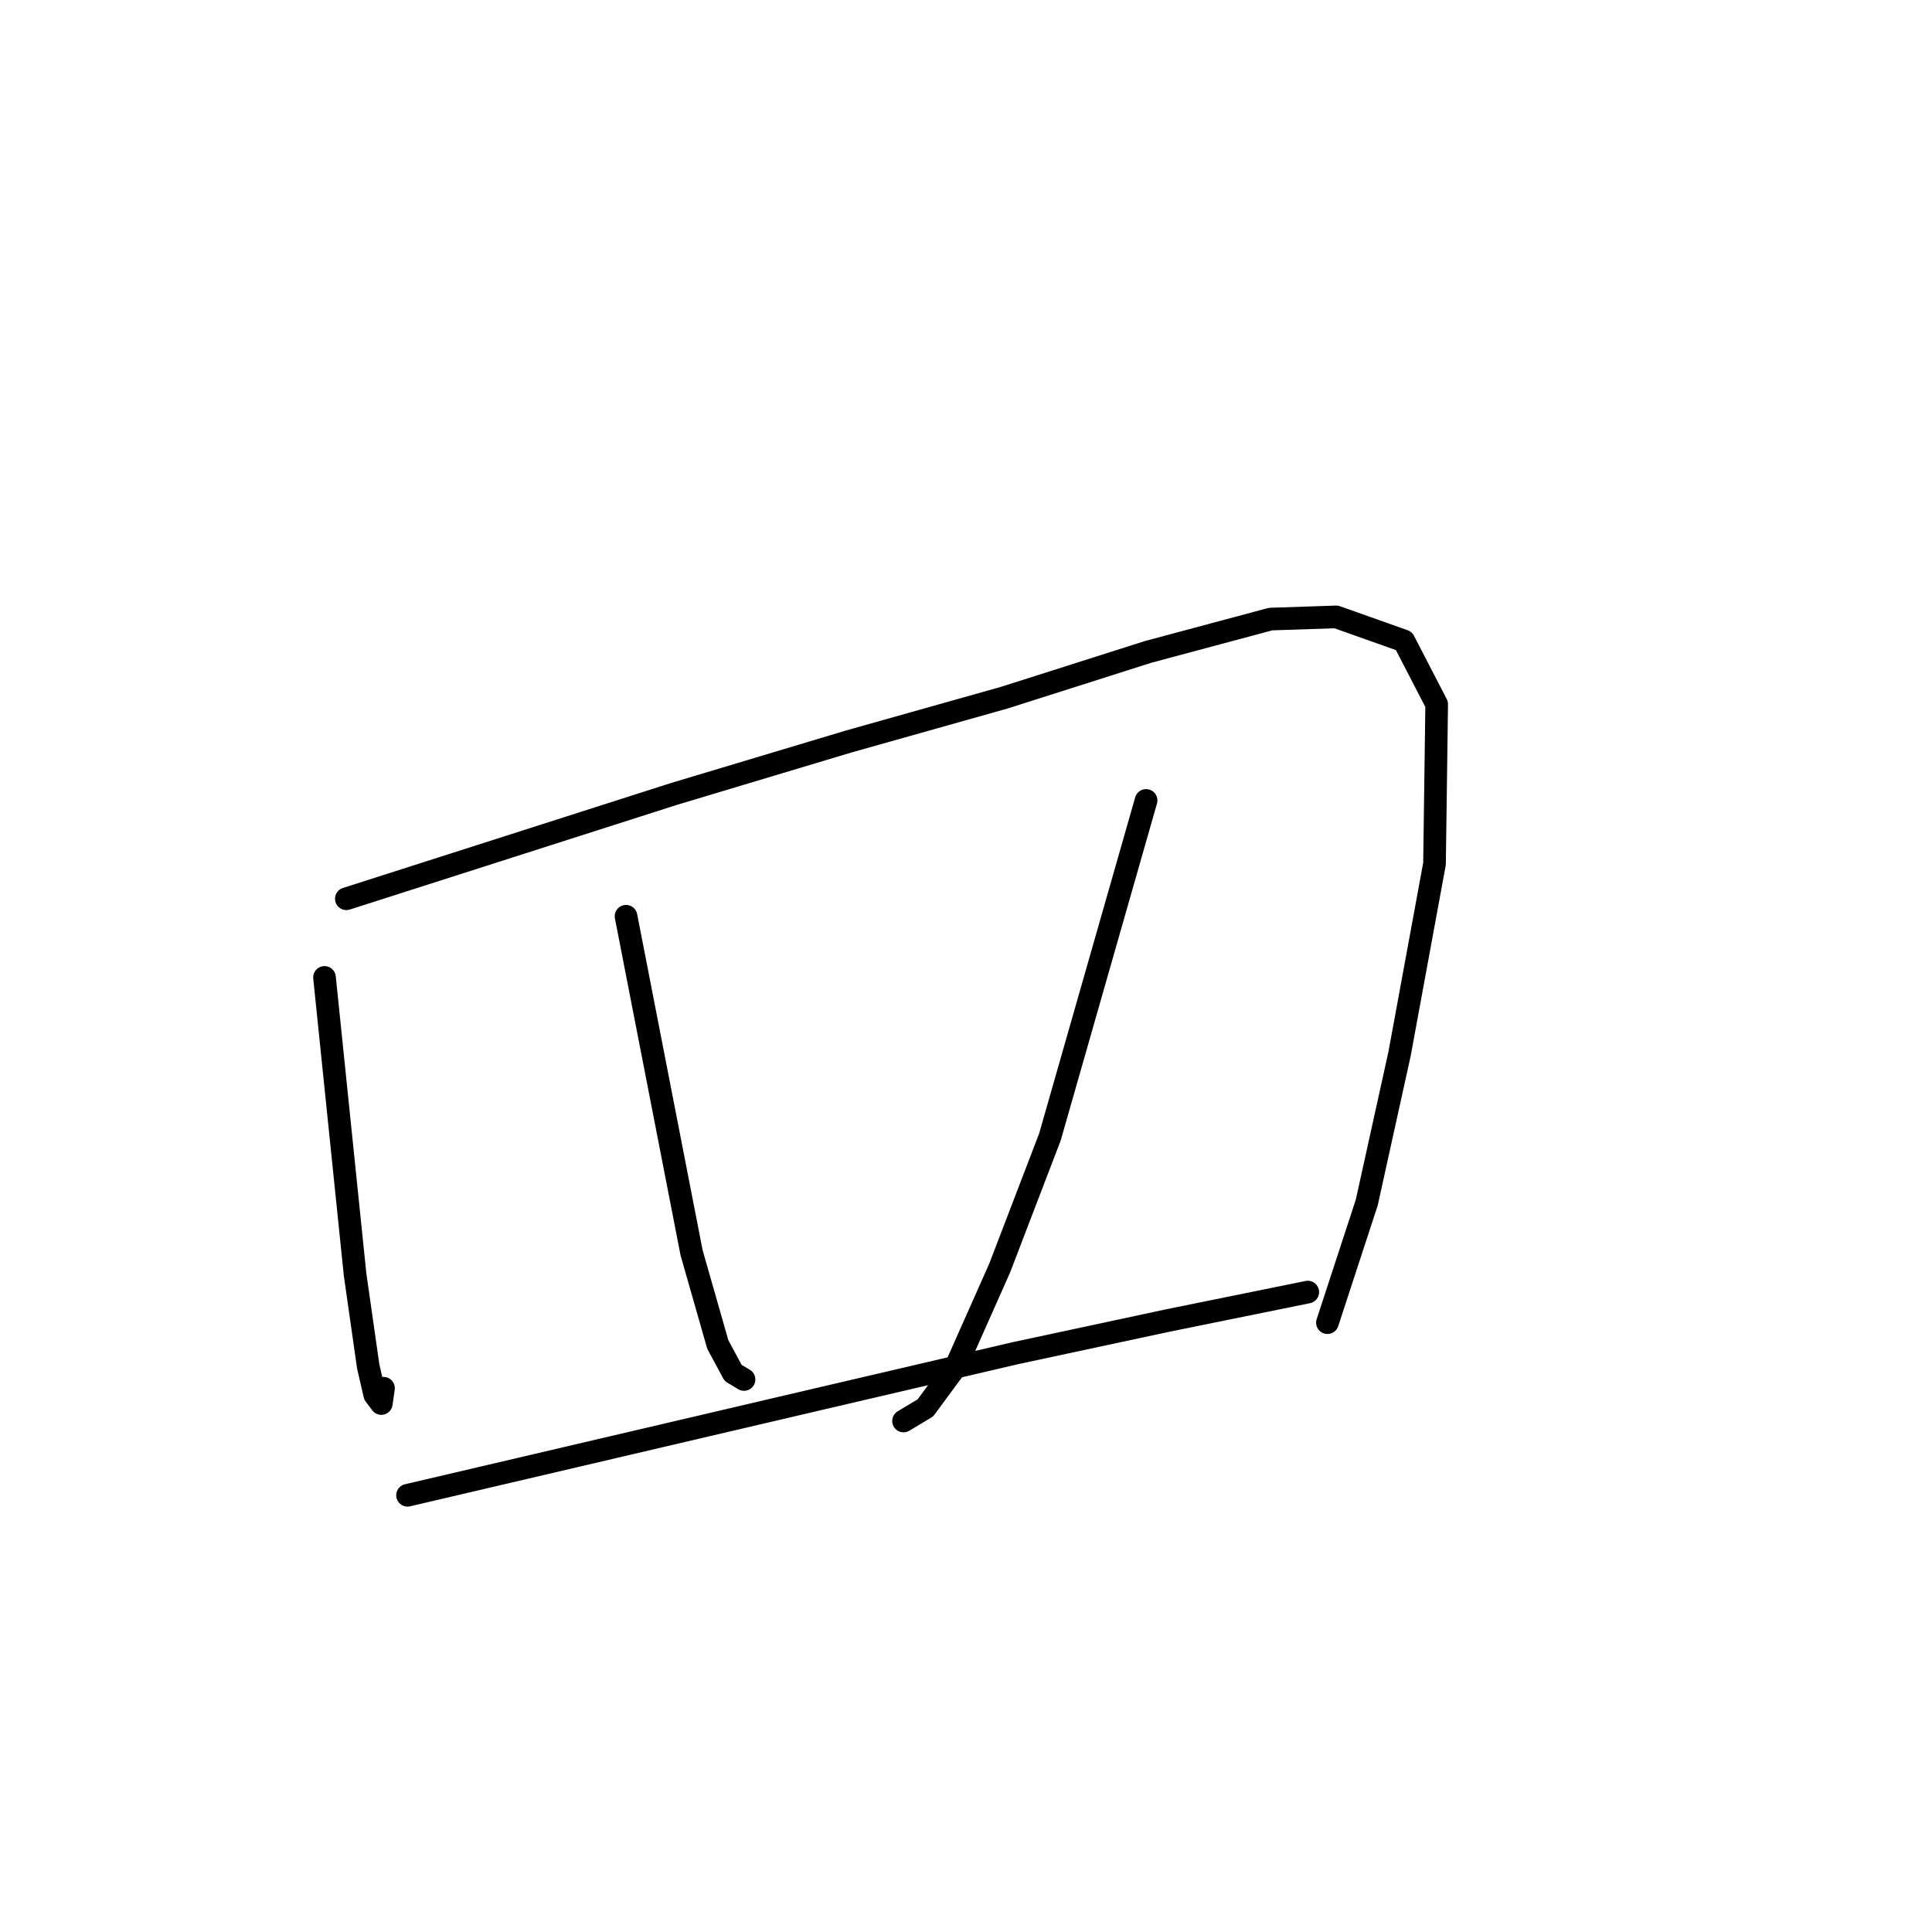 <?xml version="1.0" standalone="no"?>
    <svg width="256" height="256" xmlns="http://www.w3.org/2000/svg" version="1.1">
    <polyline stroke="black" stroke-width="3" stroke-linecap="round" fill="transparent" stroke-linejoin="round" points="42.998 129.514 45.024 149.203 47.051 168.891 48.788 181.051 49.657 184.815 50.525 185.973 50.815 183.946 50.815 183.946 " />
        <polyline stroke="black" stroke-width="3" stroke-linecap="round" fill="transparent" stroke-linejoin="round" points="45.893 119.091 67.608 112.142 89.323 105.194 112.485 98.245 133.042 92.454 152.151 86.374 168.365 82.031 177.051 81.742 186.026 84.926 190.369 93.323 190.08 114.459 185.447 139.648 181.104 159.336 175.893 175.26 175.893 175.26 " />
        <polyline stroke="black" stroke-width="3" stroke-linecap="round" fill="transparent" stroke-linejoin="round" points="82.953 121.407 87.296 143.701 91.639 165.995 95.113 178.156 97.14 181.92 98.588 182.788 98.588 182.788 " />
        <polyline stroke="black" stroke-width="3" stroke-linecap="round" fill="transparent" stroke-linejoin="round" points="151.862 106.062 145.492 128.356 139.122 150.65 132.463 168.022 126.672 181.051 122.619 186.552 119.724 188.289 119.724 188.289 " />
        <polyline stroke="black" stroke-width="3" stroke-linecap="round" fill="transparent" stroke-linejoin="round" points="54 198.133 81.216 191.764 108.432 185.394 134.49 179.314 154.757 174.971 173.287 171.207 173.287 171.207 " />
        </svg>